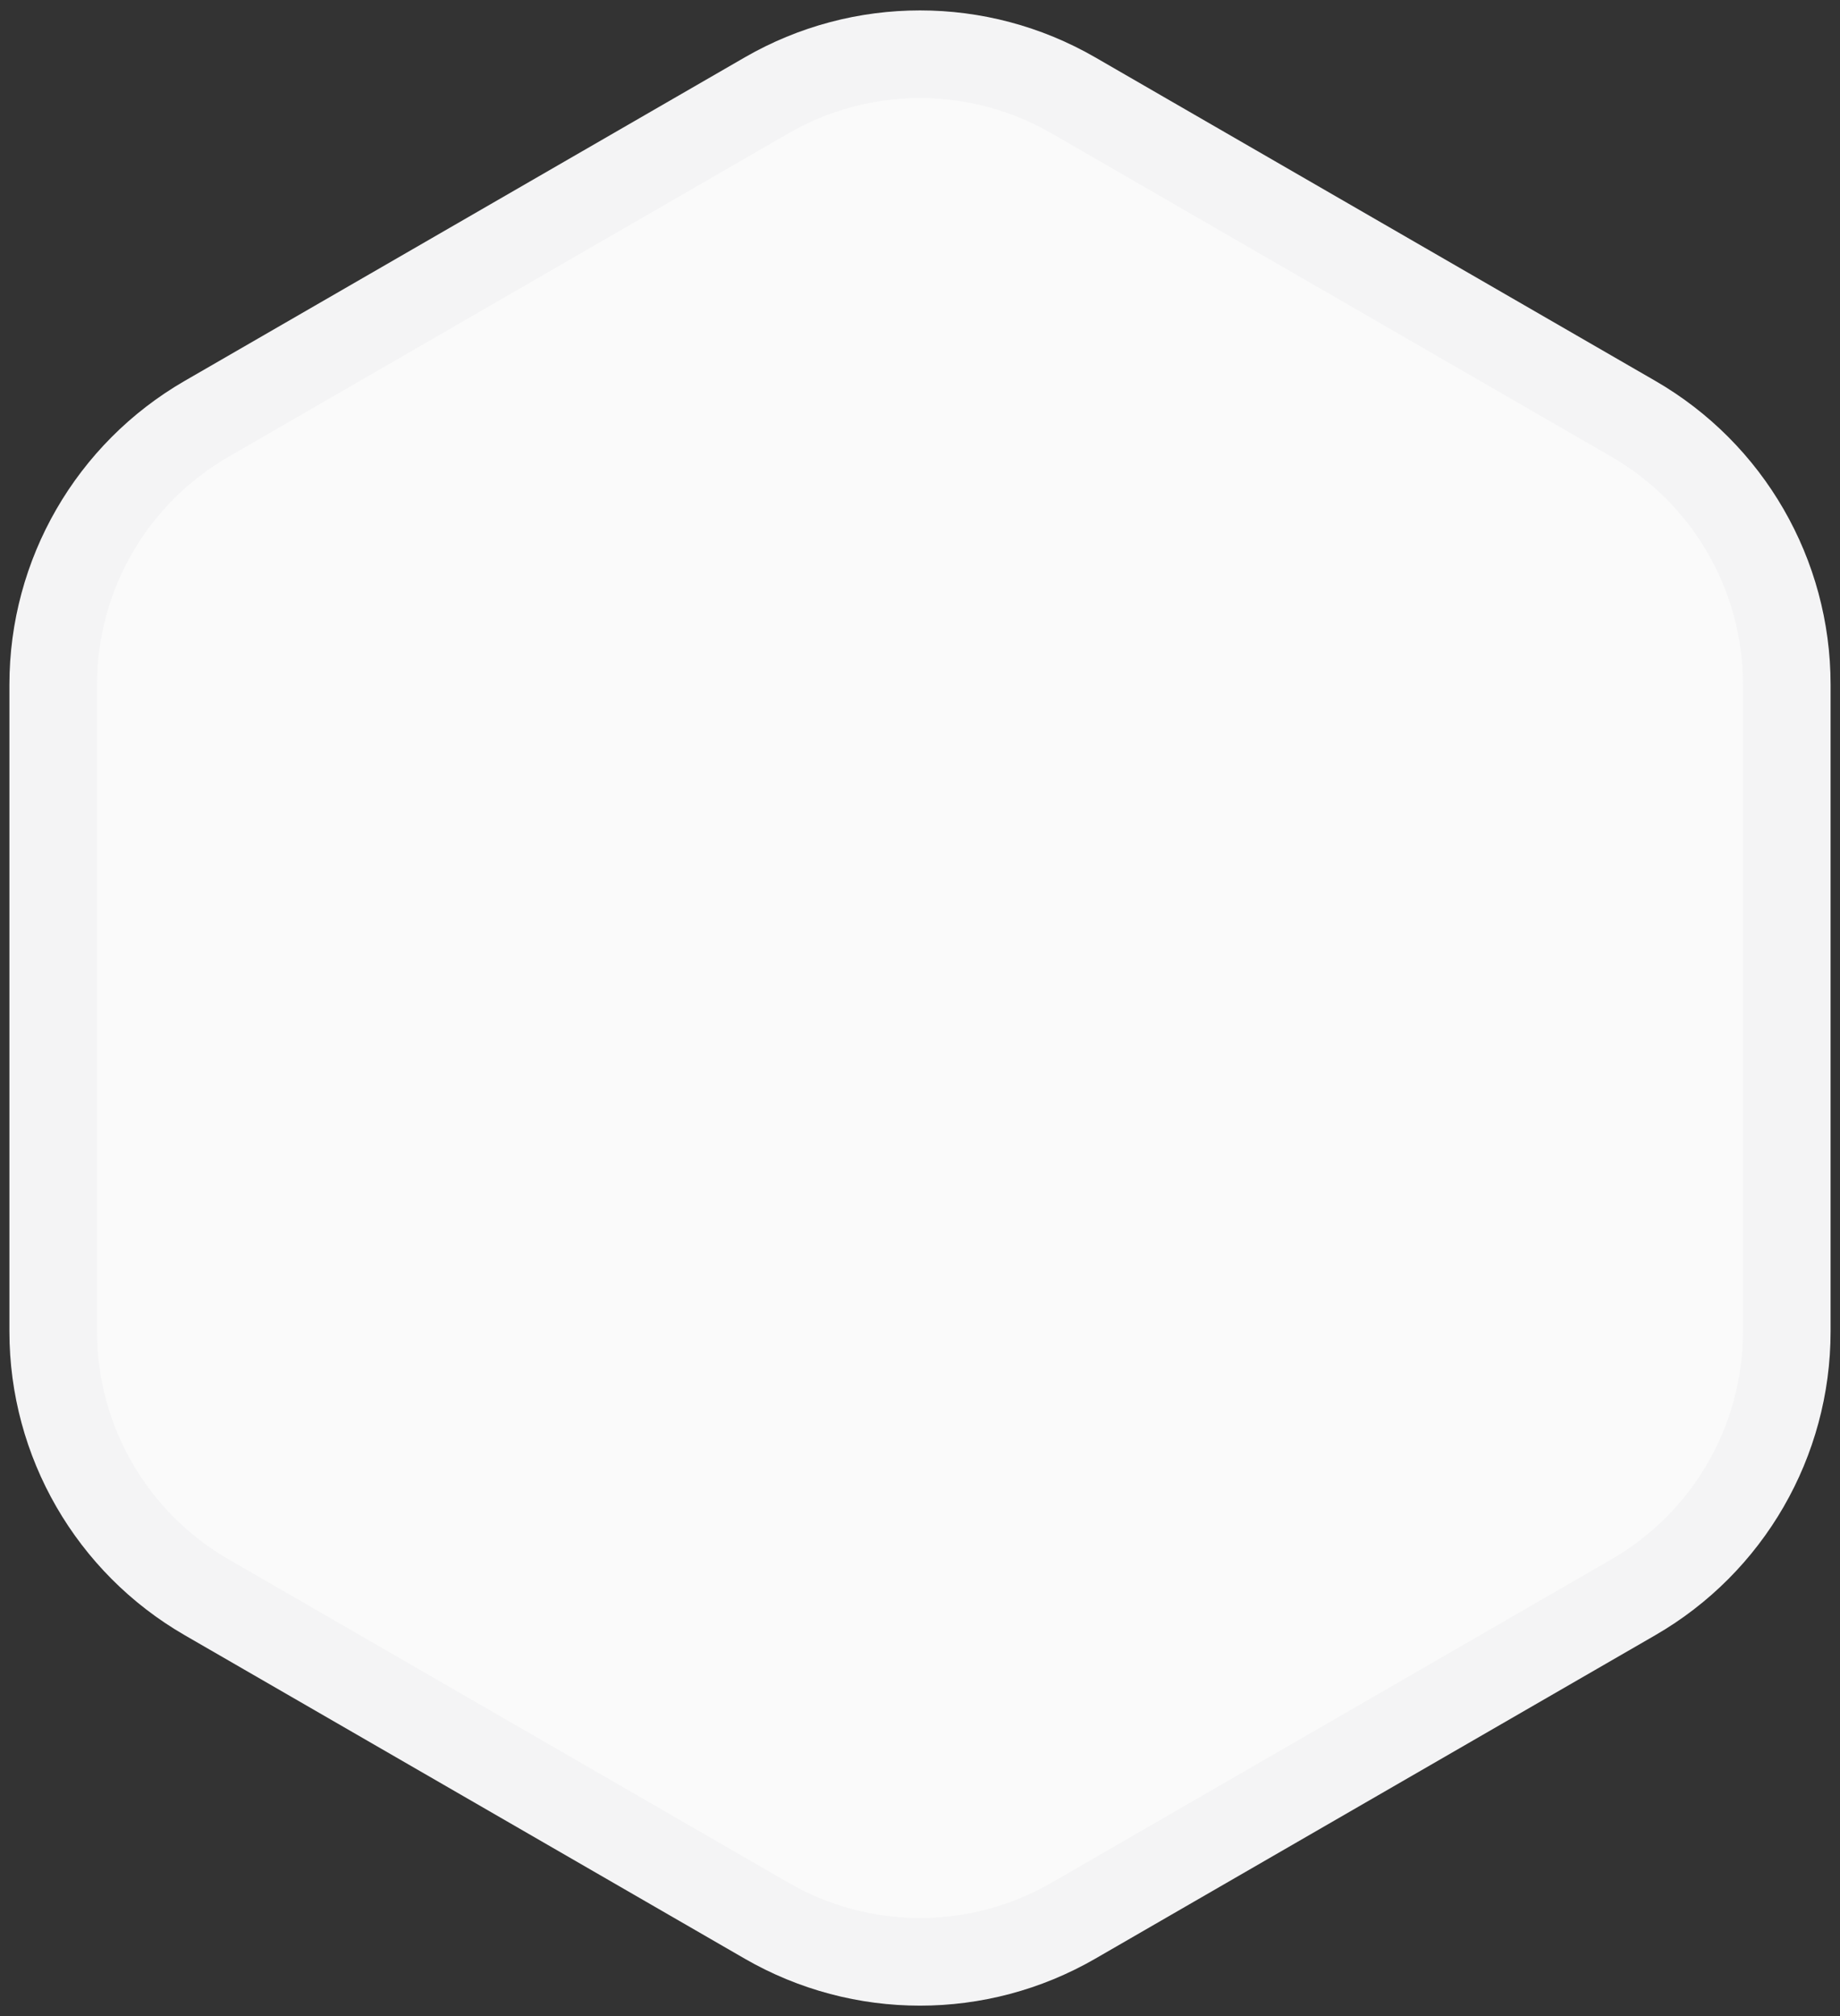 <svg width="42" height="46" viewBox="0 0 42 46" fill="none" xmlns="http://www.w3.org/2000/svg">
<rect x="0" y="0" width="42" height="46" fill="#333333" stroke="none"/>
<path d="M24.5 2.175L37.285 9.557C39.45 10.807 40.785 13.118 40.785 15.619V30.381C40.785 32.882 39.45 35.193 37.285 36.443L24.5 43.825C22.334 45.075 19.666 45.075 17.5 43.825L4.715 36.443C2.55 35.193 1.215 32.882 1.215 30.381V15.619C1.215 13.118 2.55 10.807 4.715 9.557L17.5 2.175C19.666 0.925 22.334 0.925 24.5 2.175Z" fill="#FAFAFA" stroke="#F4F4F5" stroke-width="2"/>
</svg>
